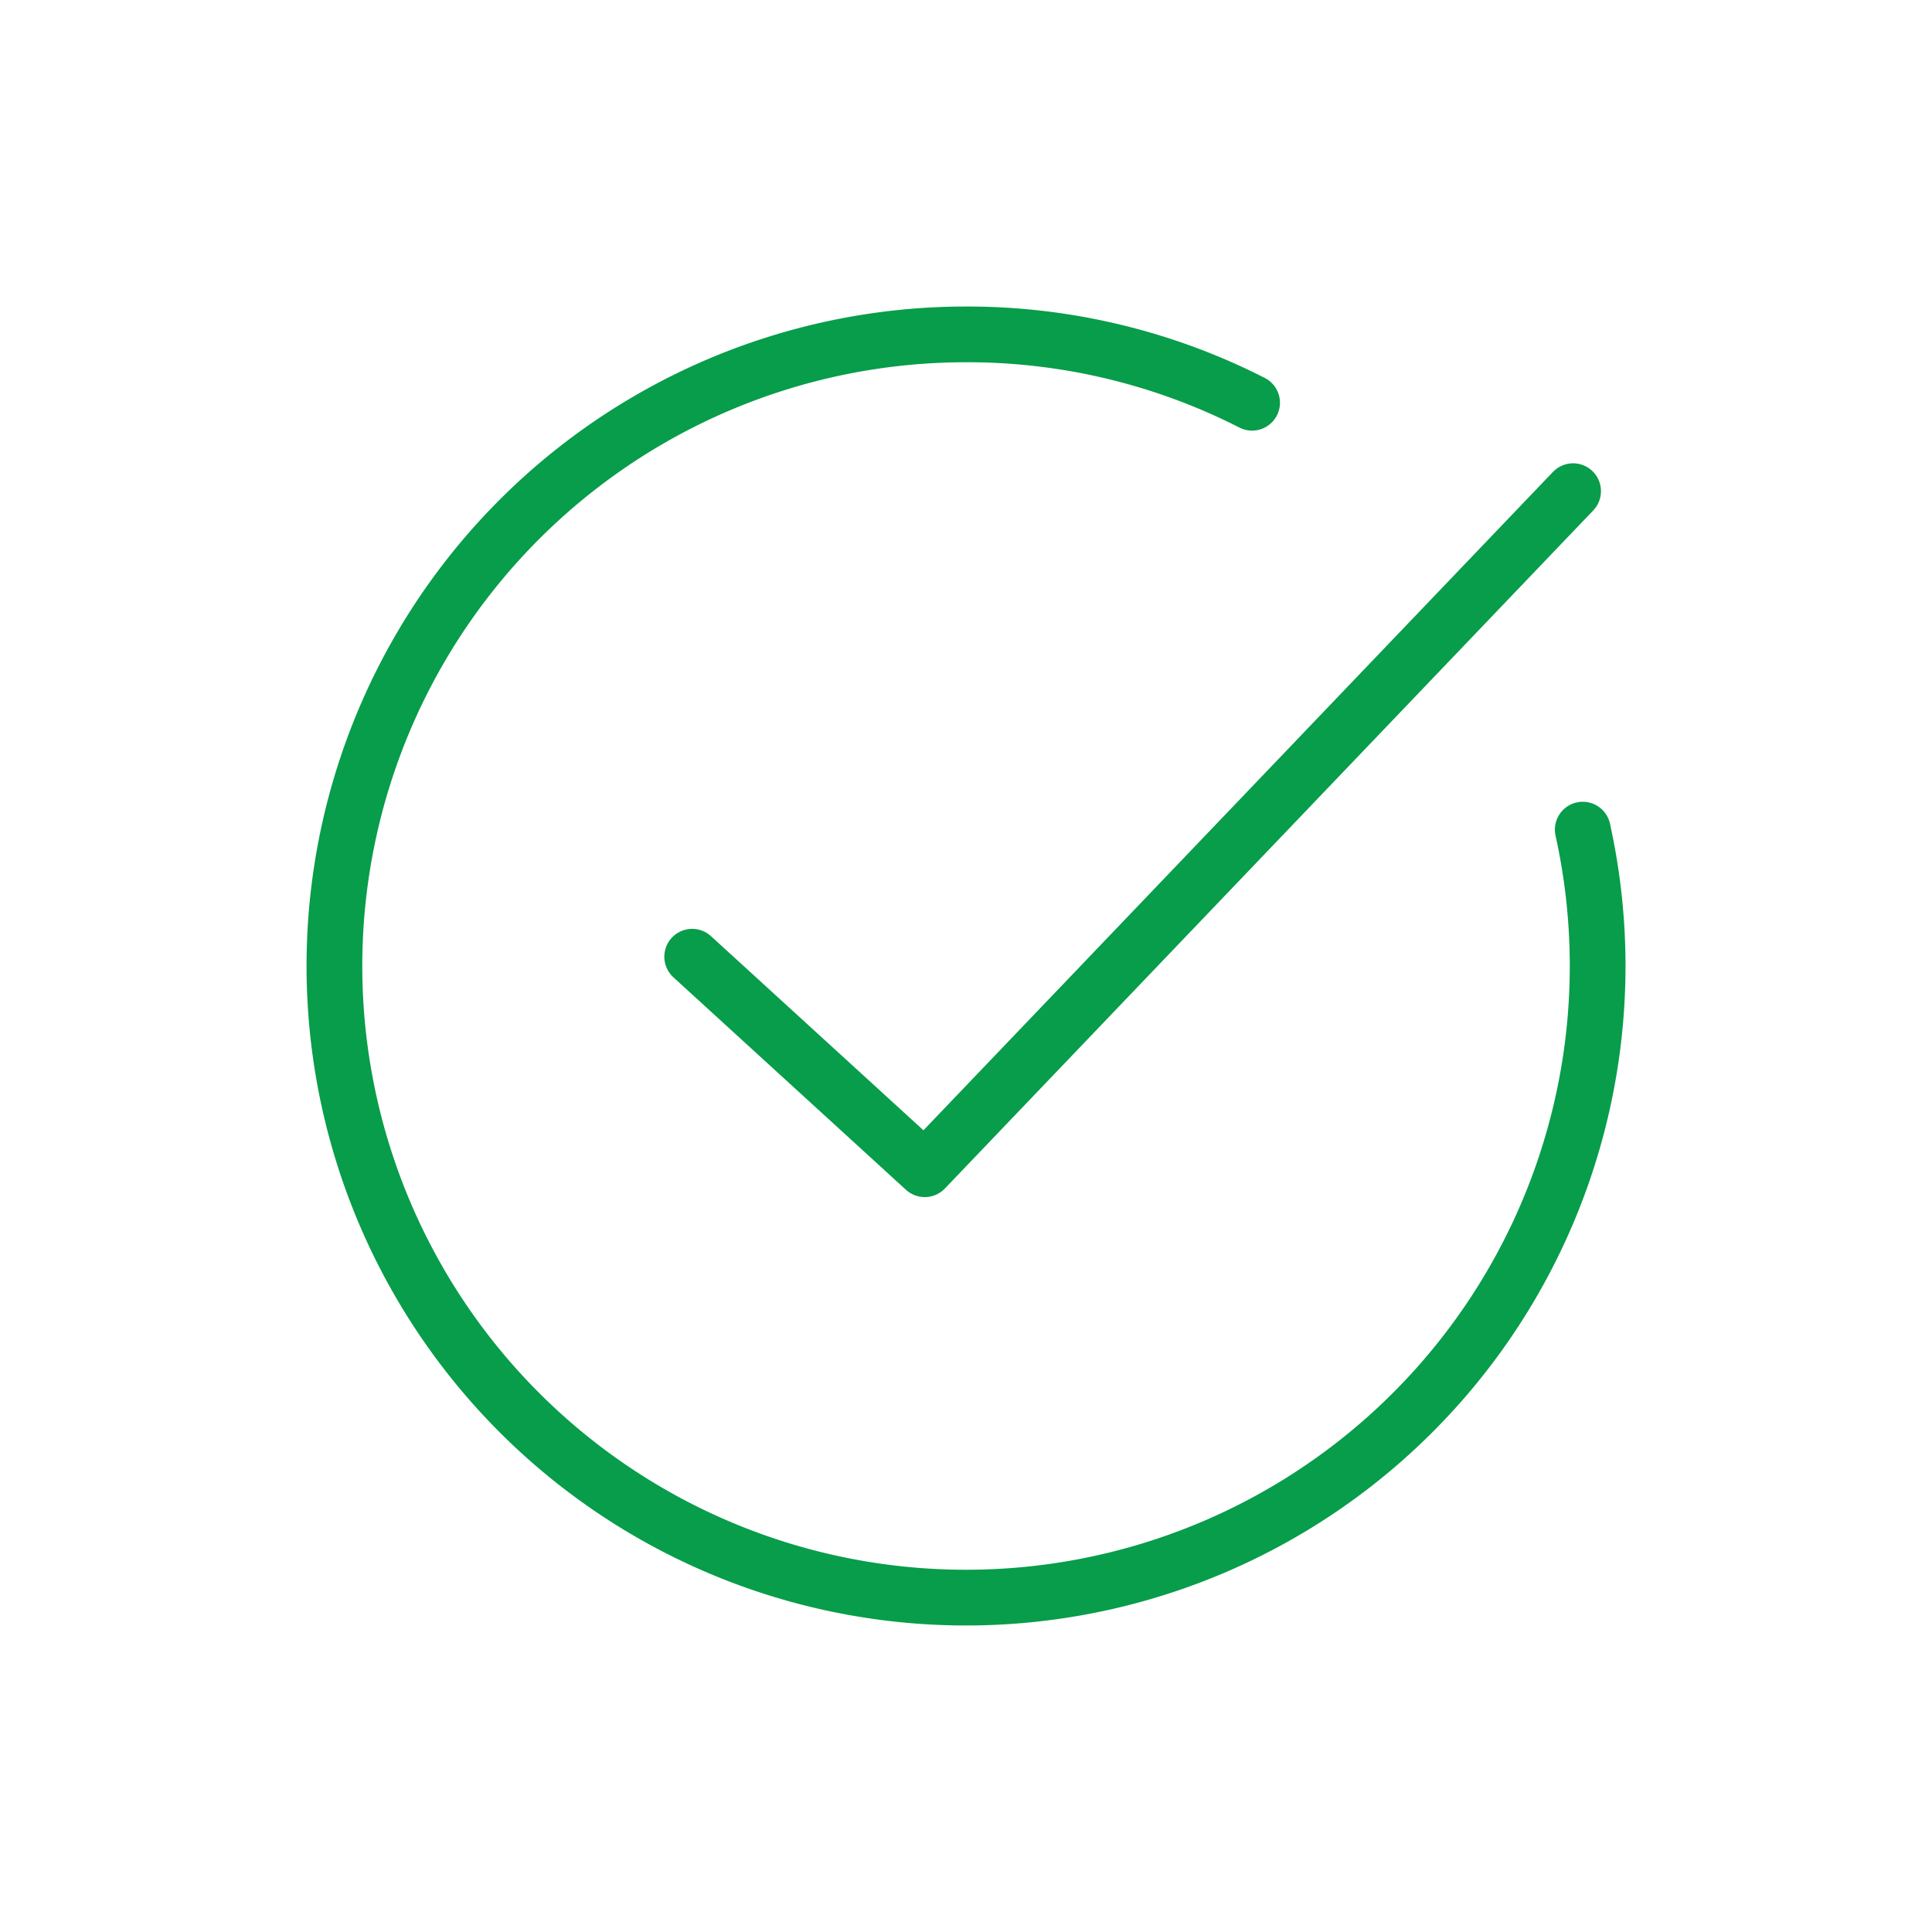 <svg id="Layer_1" data-name="Layer 1" xmlns="http://www.w3.org/2000/svg" viewBox="0 0 52 52"><defs><style>.cls-1{fill:none;stroke:#079d4a;stroke-linecap:round;stroke-linejoin:round;stroke-width:1.5px;}</style></defs><path class="cls-1" d="M42.6,22.33A17,17,0,1,1,26,9a16.88,16.88,0,0,1,7.7,1.84"/><polyline class="cls-1" points="18.63 25.75 24.89 31.47 42.34 13.22"/></svg>